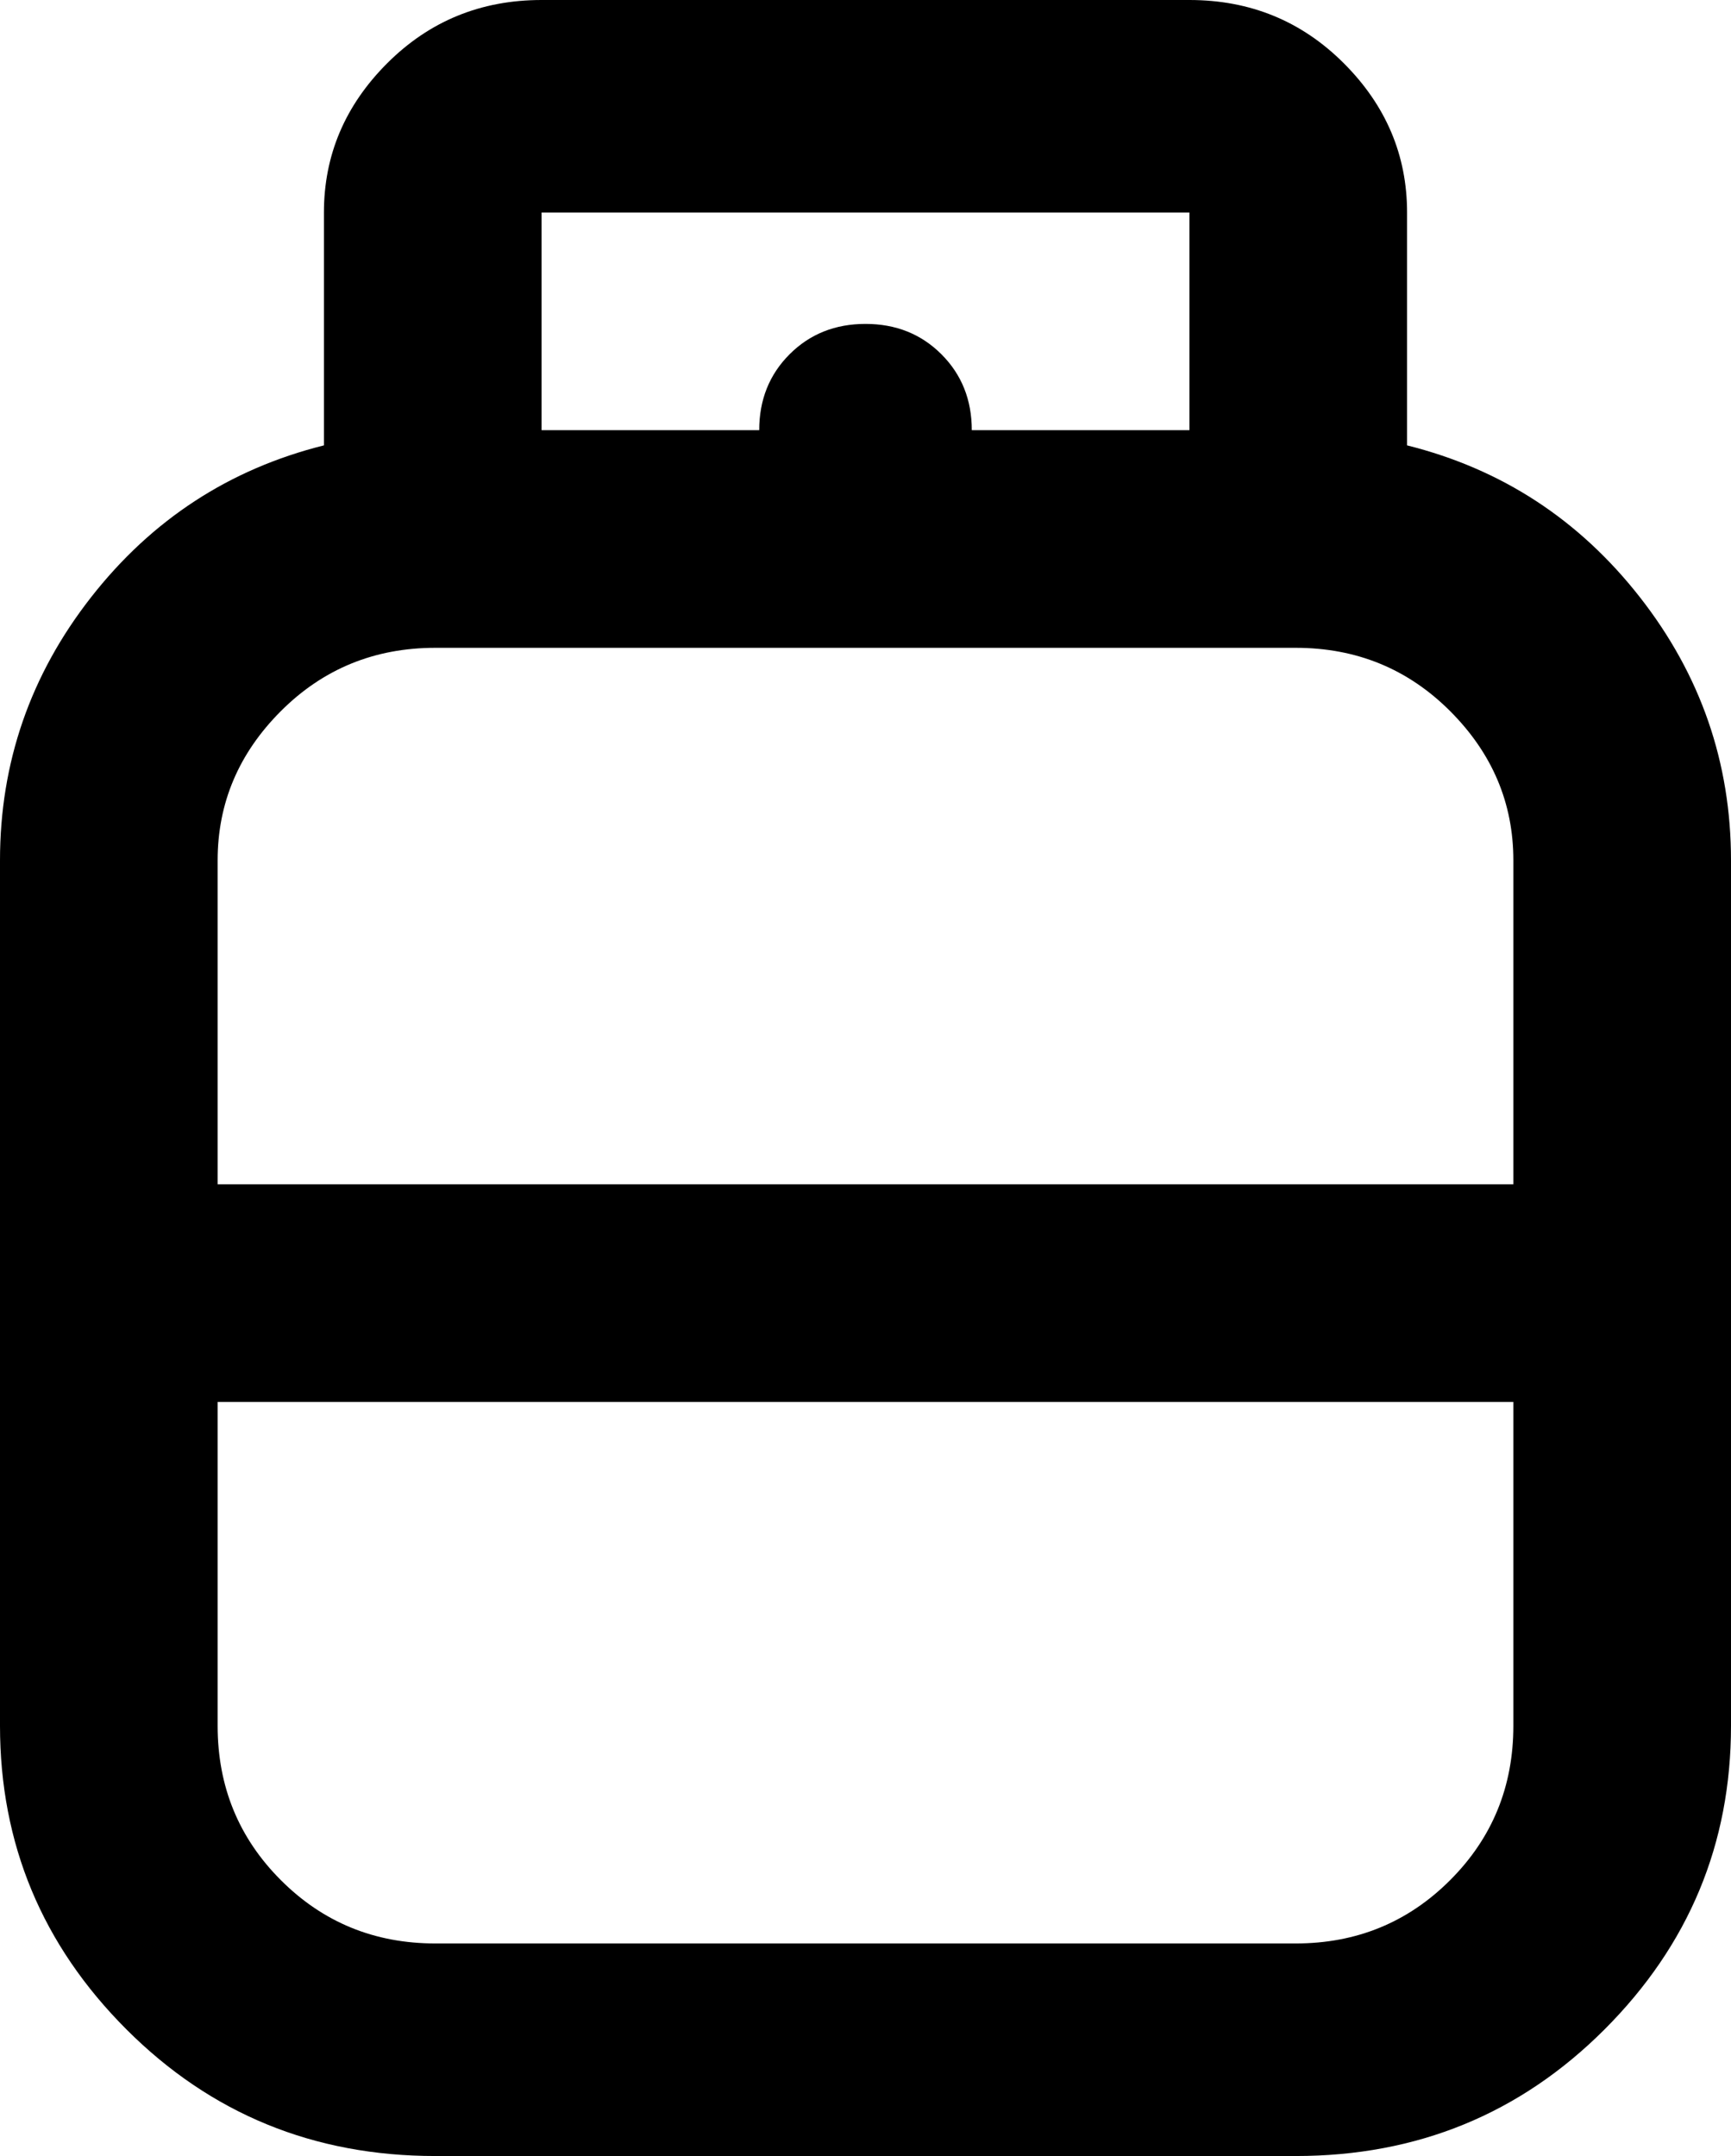 <svg xmlns="http://www.w3.org/2000/svg" viewBox="85 -21 342 426">
      <g transform="scale(1 -1) translate(0 -384)">
        <path d="M363 317V363Q363 380 350.5 392.5Q338 405 320 405H192Q174 405 161.5 392.5Q149 380 149 363V317Q121 310 103.0 287.0Q85 264 85 235V64Q85 29 110.0 4.0Q135 -21 171 -21H341Q377 -21 402.0 4.0Q427 29 427 64V235Q427 264 409.0 287.0Q391 310 363 317ZM192 363H320V320H277Q277 329 271.0 335.0Q265 341 256.0 341.0Q247 341 241.0 335.0Q235 329 235 320H192ZM171 277H341Q359 277 371.5 264.5Q384 252 384 235V171H128V235Q128 252 140.5 264.5Q153 277 171 277ZM341 21H171Q153 21 140.5 33.5Q128 46 128 64V128H384V64Q384 46 371.5 33.5Q359 21 341 21Z" />
      </g>
    </svg>